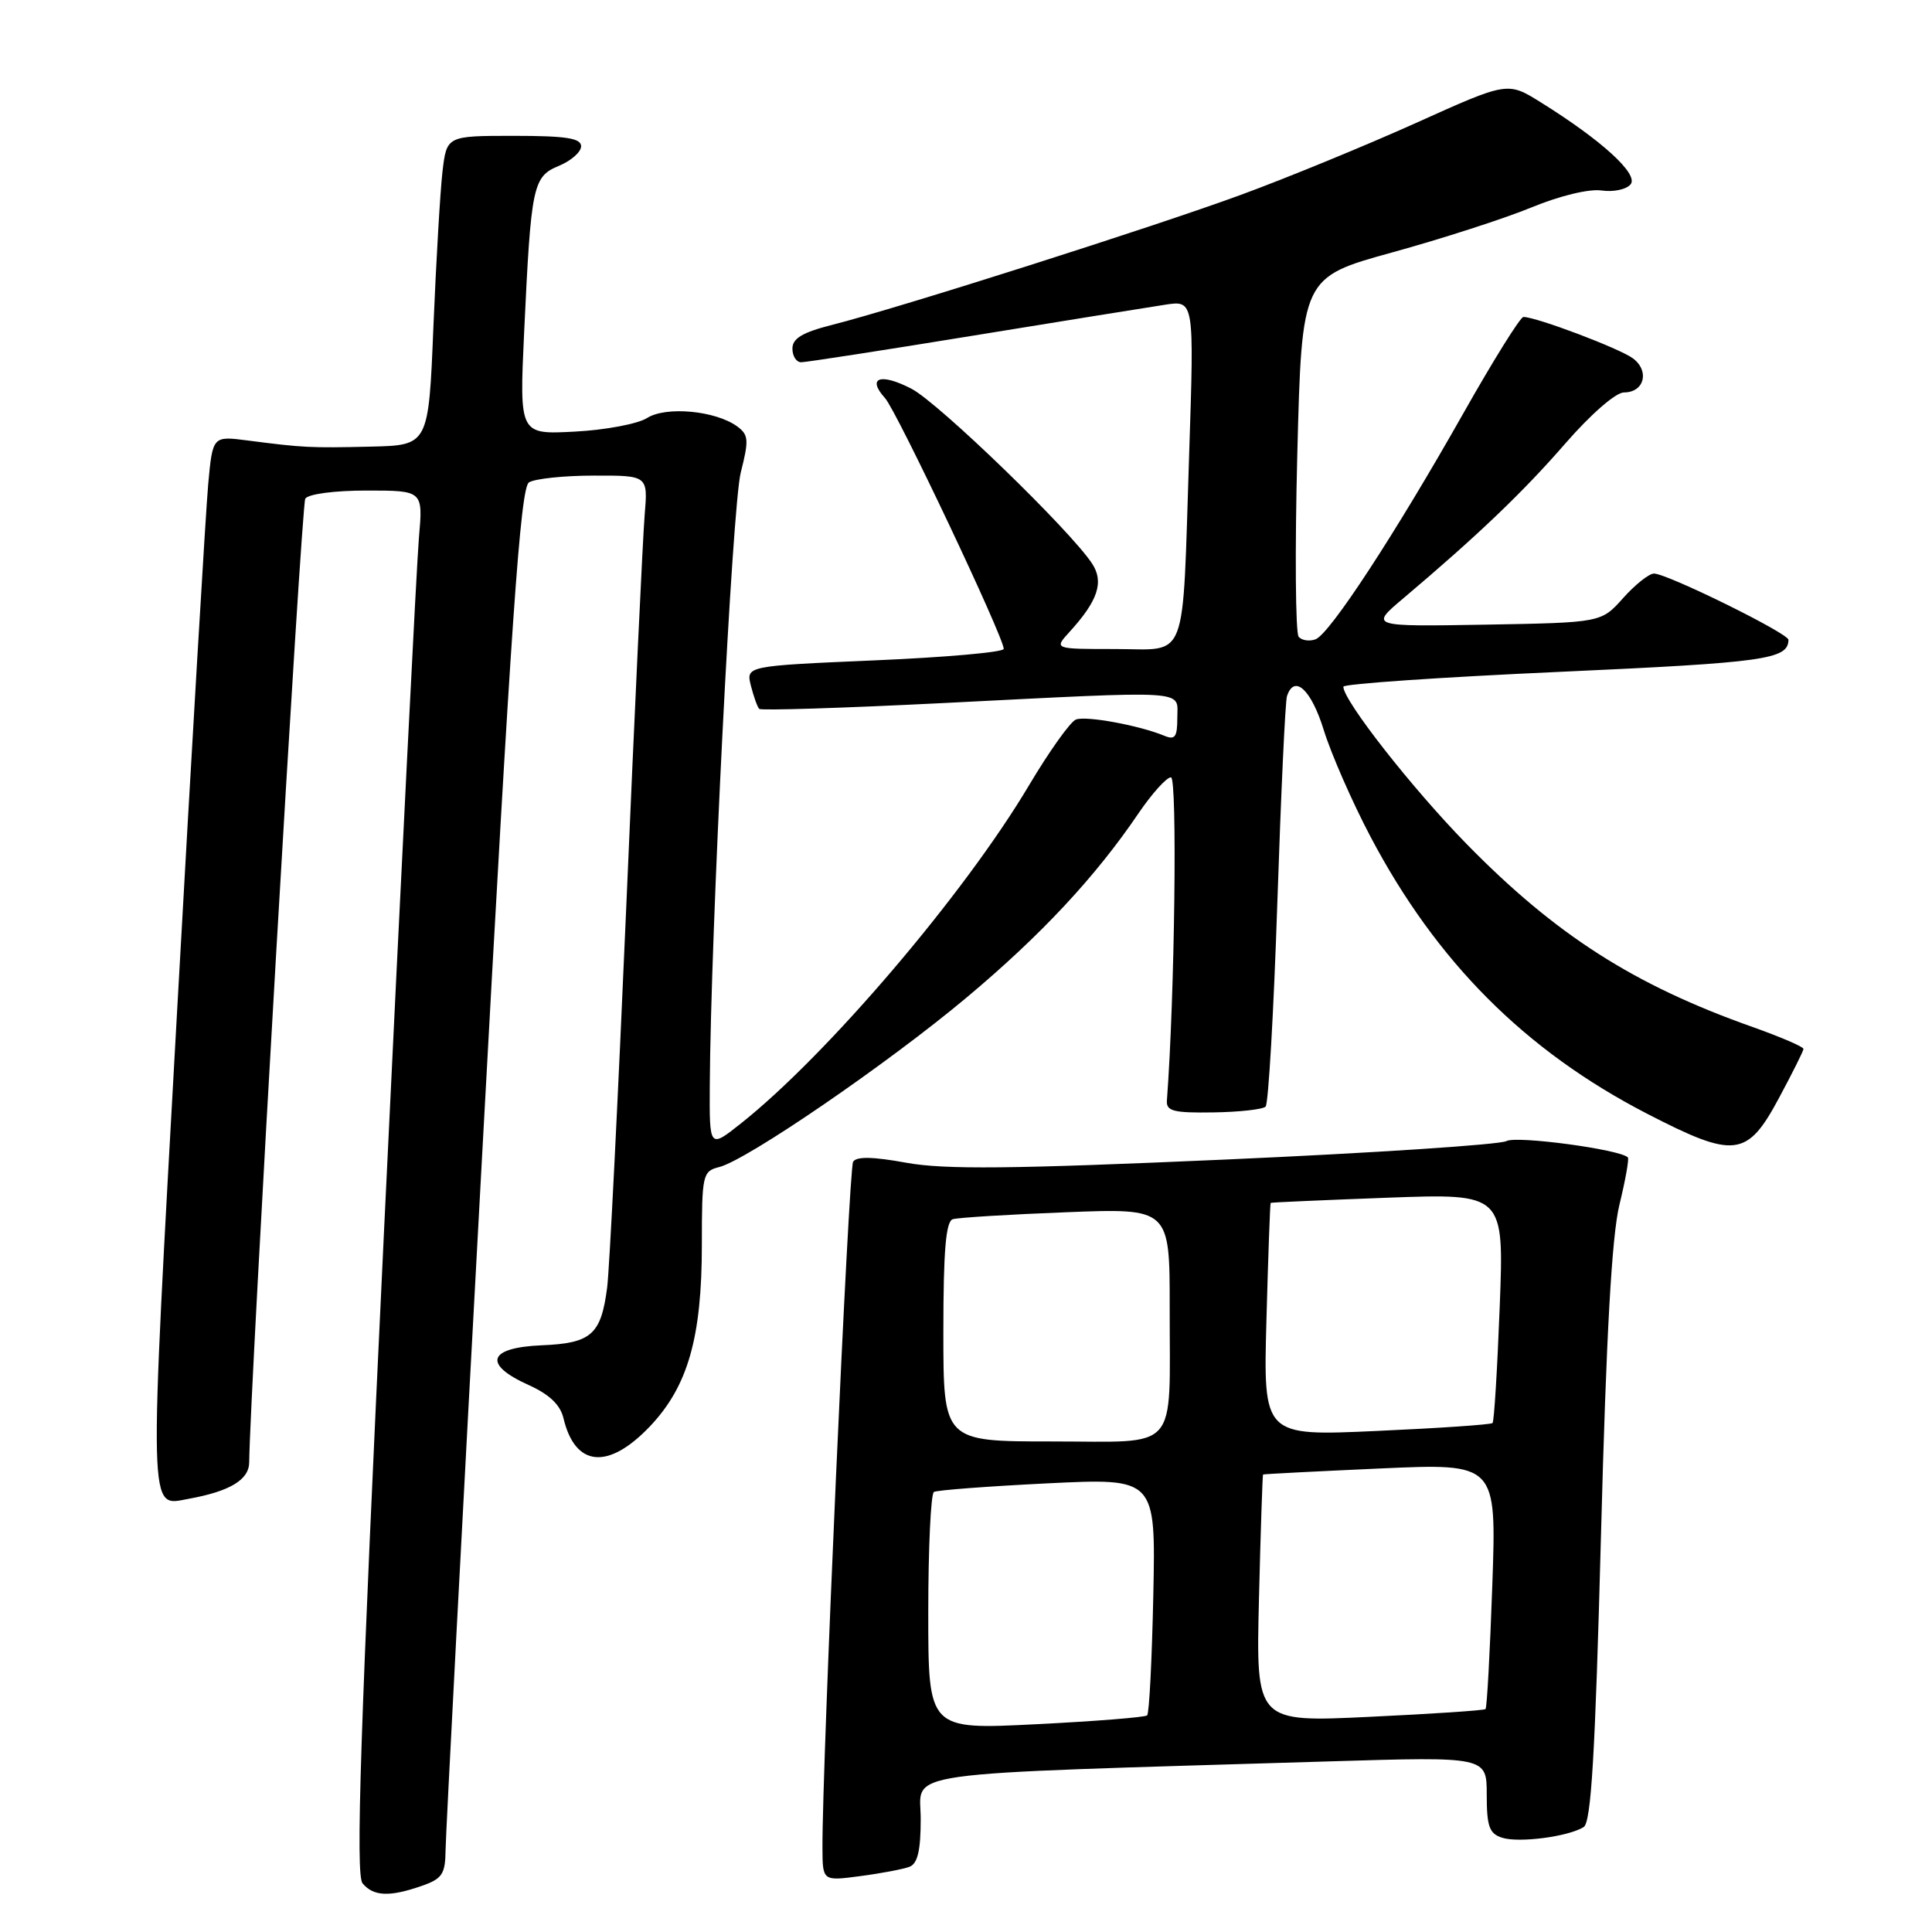 <?xml version="1.0" encoding="UTF-8" standalone="no"?>
<!DOCTYPE svg PUBLIC "-//W3C//DTD SVG 1.1//EN" "http://www.w3.org/Graphics/SVG/1.1/DTD/svg11.dtd" >
<svg xmlns="http://www.w3.org/2000/svg" xmlns:xlink="http://www.w3.org/1999/xlink" version="1.1" viewBox="0 0 256 256">
 <g >
 <path fill="currentColor"
d=" M 55.85 249.90 C 58.60 248.95 59.00 248.34 59.04 245.15 C 59.06 243.14 61.23 201.75 63.88 153.16 C 67.74 82.12 68.96 64.64 70.09 63.92 C 70.87 63.43 74.73 63.02 78.68 63.02 C 85.86 63.00 85.86 63.00 85.42 68.25 C 85.18 71.14 84.08 94.42 82.99 120.00 C 81.89 145.57 80.75 168.35 80.45 170.61 C 79.64 176.86 78.35 177.99 71.76 178.26 C 64.67 178.56 63.94 180.77 70.02 183.51 C 72.78 184.75 74.24 186.14 74.66 187.91 C 76.20 194.40 80.59 194.81 86.12 189.00 C 91.15 183.70 93.00 177.24 93.00 164.93 C 93.00 155.63 93.10 155.19 95.30 154.64 C 98.97 153.72 117.65 140.92 128.10 132.16 C 137.93 123.93 145.17 116.17 150.87 107.75 C 152.65 105.14 154.57 103.00 155.16 103.00 C 156.02 103.00 155.66 132.02 154.62 145.83 C 154.52 147.23 155.50 147.48 160.76 147.40 C 164.21 147.35 167.33 147.00 167.70 146.63 C 168.07 146.26 168.77 134.16 169.25 119.73 C 169.73 105.30 170.30 92.94 170.53 92.25 C 171.50 89.29 173.75 91.37 175.41 96.75 C 176.39 99.91 179.17 106.26 181.59 110.85 C 190.34 127.45 202.08 139.22 218.22 147.56 C 229.85 153.56 231.50 153.37 235.72 145.50 C 237.49 142.20 238.96 139.27 238.97 138.99 C 238.99 138.71 235.96 137.41 232.25 136.09 C 216.50 130.52 206.14 123.89 194.34 111.84 C 187.09 104.43 178.00 92.83 178.00 90.99 C 178.00 90.62 190.94 89.73 206.75 89.02 C 233.92 87.79 236.93 87.37 236.98 84.78 C 237.00 83.93 220.90 76.00 219.16 76.00 C 218.51 76.00 216.67 77.46 215.07 79.25 C 212.17 82.50 212.17 82.50 196.83 82.77 C 181.50 83.03 181.50 83.03 185.96 79.27 C 195.83 70.93 201.78 65.24 207.40 58.78 C 210.78 54.89 214.10 52.00 215.18 52.00 C 217.87 52.00 218.62 49.18 216.38 47.49 C 214.65 46.19 203.58 42.00 201.86 42.00 C 201.45 42.00 197.87 47.74 193.91 54.75 C 184.87 70.74 176.22 83.98 174.32 84.71 C 173.52 85.01 172.51 84.87 172.08 84.38 C 171.66 83.90 171.57 72.98 171.90 60.13 C 172.50 36.75 172.50 36.75 184.50 33.44 C 191.10 31.62 199.40 28.94 202.94 27.48 C 206.67 25.94 210.57 25.00 212.21 25.24 C 213.77 25.47 215.50 25.11 216.06 24.43 C 217.17 23.09 212.24 18.59 204.13 13.54 C 199.76 10.82 199.76 10.82 187.63 16.29 C 180.96 19.29 170.50 23.59 164.39 25.83 C 152.61 30.15 119.07 40.82 110.25 43.05 C 106.34 44.04 105.00 44.84 105.00 46.19 C 105.00 47.19 105.52 48.00 106.16 48.00 C 106.79 48.00 117.03 46.42 128.91 44.48 C 140.78 42.55 152.24 40.70 154.37 40.38 C 158.24 39.78 158.24 39.78 157.57 60.14 C 156.64 88.38 157.54 86.00 147.75 86.00 C 139.65 86.00 139.65 86.00 141.70 83.75 C 145.49 79.60 146.31 77.12 144.71 74.68 C 141.82 70.27 124.39 53.40 120.79 51.52 C 116.68 49.38 114.81 50.03 117.27 52.75 C 118.82 54.46 133.00 84.42 133.00 85.98 C 133.00 86.42 125.31 87.10 115.92 87.50 C 98.84 88.24 98.84 88.24 99.50 90.87 C 99.87 92.31 100.36 93.69 100.60 93.93 C 100.83 94.17 111.71 93.82 124.76 93.17 C 158.11 91.49 156.00 91.36 156.00 95.11 C 156.00 97.68 155.70 98.09 154.25 97.48 C 150.96 96.12 143.92 94.82 142.57 95.34 C 141.83 95.62 139.04 99.54 136.36 104.04 C 127.82 118.43 109.59 139.82 98.14 148.89 C 94.00 152.17 94.00 152.17 94.05 143.83 C 94.17 123.62 97.03 67.05 98.15 62.63 C 99.25 58.30 99.20 57.62 97.68 56.50 C 94.81 54.41 88.25 53.80 85.74 55.39 C 84.51 56.17 80.20 56.98 76.16 57.19 C 68.82 57.58 68.82 57.58 69.45 44.04 C 70.37 24.47 70.60 23.41 74.07 21.97 C 75.68 21.30 77.00 20.14 77.00 19.38 C 77.00 18.31 75.00 18.00 68.09 18.00 C 59.19 18.00 59.19 18.00 58.63 22.75 C 58.33 25.36 57.79 34.59 57.43 43.25 C 56.79 59.00 56.79 59.00 49.14 59.18 C 41.06 59.37 40.21 59.32 32.84 58.37 C 28.18 57.76 28.18 57.76 27.59 64.13 C 27.27 67.63 25.41 99.04 23.47 133.92 C 19.68 202.04 19.62 199.58 25.00 198.60 C 30.46 197.61 33.00 196.08 33.02 193.77 C 33.12 184.05 39.93 66.93 40.45 66.08 C 40.83 65.46 44.31 65.00 48.59 65.00 C 56.06 65.00 56.06 65.00 55.51 71.25 C 55.21 74.69 53.14 115.88 50.90 162.80 C 47.72 229.61 47.10 248.41 48.04 249.55 C 49.48 251.28 51.61 251.38 55.85 249.90 Z  M 120.51 247.36 C 121.59 246.94 122.00 245.20 122.00 241.01 C 122.00 234.54 117.57 235.17 176.25 233.39 C 197.00 232.76 197.00 232.76 197.00 237.81 C 197.00 242.02 197.34 242.97 199.04 243.51 C 201.28 244.22 207.78 243.37 209.84 242.10 C 210.84 241.48 211.37 232.53 212.14 203.40 C 212.84 176.75 213.57 163.75 214.59 159.60 C 215.38 156.36 215.88 153.55 215.70 153.36 C 214.64 152.30 200.93 150.46 199.61 151.20 C 198.76 151.67 181.97 152.78 162.29 153.65 C 134.06 154.90 125.15 154.99 120.09 154.07 C 115.67 153.26 113.48 153.22 113.04 153.94 C 112.46 154.87 108.92 234.16 108.98 244.88 C 109.00 249.26 109.00 249.26 114.01 248.59 C 116.77 248.23 119.69 247.67 120.51 247.36 Z  M 123.00 213.65 C 123.00 205.11 123.34 197.92 123.75 197.69 C 124.16 197.45 130.94 196.94 138.82 196.55 C 153.14 195.85 153.14 195.85 152.82 211.35 C 152.64 219.87 152.28 227.05 152.00 227.30 C 151.72 227.55 145.09 228.08 137.25 228.47 C 123.00 229.19 123.00 229.19 123.00 213.65 Z  M 166.82 211.85 C 167.04 202.86 167.29 195.45 167.36 195.38 C 167.44 195.32 174.43 194.96 182.90 194.58 C 198.30 193.89 198.30 193.89 197.74 210.02 C 197.43 218.89 197.03 226.29 196.84 226.46 C 196.65 226.64 189.73 227.10 181.46 227.49 C 166.42 228.21 166.42 228.21 166.82 211.85 Z  M 125.00 176.47 C 125.00 165.72 125.33 161.84 126.25 161.55 C 126.94 161.34 133.69 160.92 141.25 160.63 C 155.00 160.09 155.00 160.09 154.99 173.29 C 154.97 192.70 156.46 191.00 139.38 191.00 C 125.00 191.00 125.00 191.00 125.00 176.47 Z  M 167.81 174.90 C 168.04 166.43 168.29 159.45 168.37 159.39 C 168.44 159.32 175.43 159.02 183.90 158.70 C 199.30 158.14 199.30 158.14 198.72 173.16 C 198.40 181.43 197.98 188.36 197.77 188.56 C 197.57 188.77 190.65 189.24 182.39 189.61 C 167.39 190.29 167.39 190.29 167.81 174.90 Z "/>
</g>
</svg>